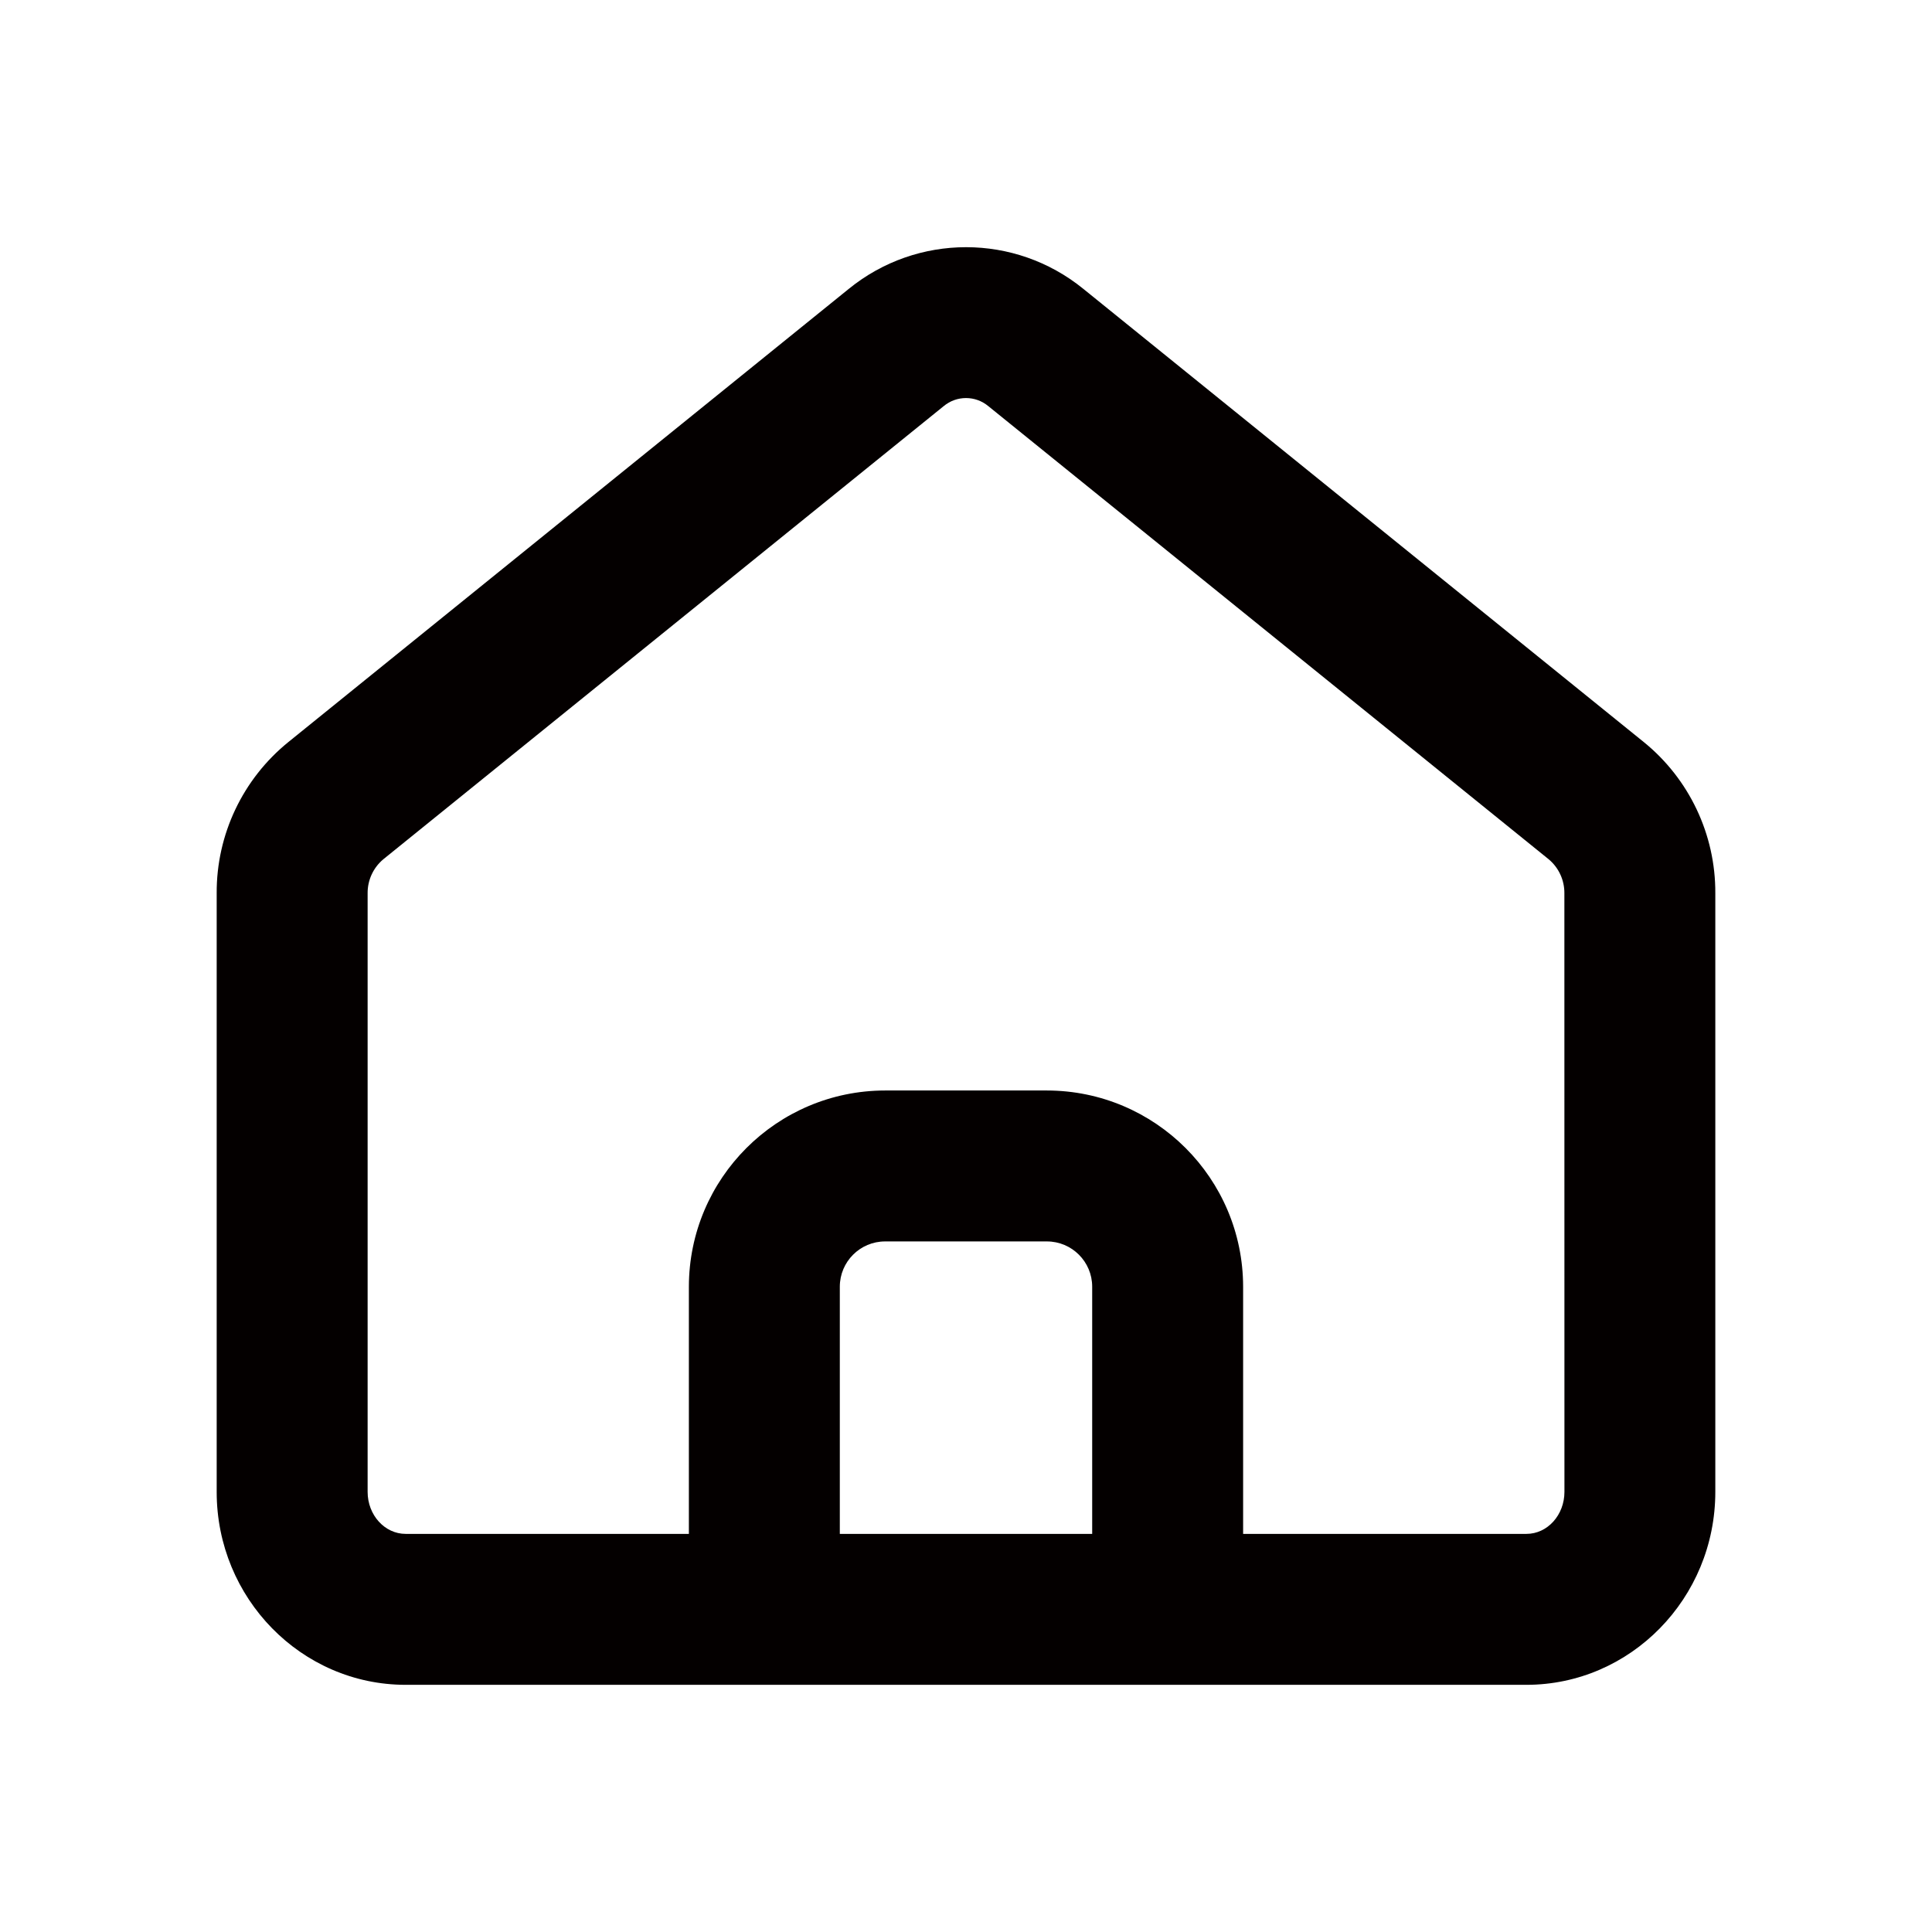 <?xml version="1.0" encoding="UTF-8"?>
<svg width="32px" height="32px" viewBox="0 0 32 32" version="1.1" xmlns="http://www.w3.org/2000/svg" xmlns:xlink="http://www.w3.org/1999/xlink">
    <title>D90000B4-6A43-4715-9603-93D4756F5503</title>
    <g id="T3883" stroke="none" stroke-width="1" fill="none" fill-rule="evenodd">
        <g id="slice" transform="translate(-31, -235)">
            <g id="ic_default_home_outline4" transform="translate(31, 235)">
                <path d="M27.225,12.29 L17.944,4.785 C16.812,3.864 15.19,3.864 14.058,4.785 L14.058,4.785 L4.777,12.29 C4.021,12.902 3.584,13.823 3.589,14.795 L3.589,24.71 C3.588,26.472 4.992,27.906 6.719,27.906 L25.281,27.906 C27.007,27.906 28.411,26.473 28.411,24.71 L28.411,14.795 C28.416,13.824 27.98,12.902 27.225,12.29 Z M18.09,25.406 L13.91,25.406 L13.91,21.312 C13.91,20.898 14.246,20.562 14.66,20.562 L17.34,20.562 C17.754,20.562 18.09,20.898 18.09,21.312 L18.09,25.406 Z M25.912,24.71 C25.912,25.094 25.631,25.406 25.282,25.406 L20.59,25.406 L20.59,21.312 C20.588,19.518 19.134,18.064 17.34,18.062 L14.66,18.062 C12.866,18.064 11.412,19.518 11.41,21.312 L11.41,25.406 L6.719,25.406 C6.372,25.406 6.089,25.094 6.089,24.71 L6.089,14.795 C6.087,14.579 6.182,14.372 6.348,14.233 L15.629,6.728 L15.629,6.728 C15.844,6.548 16.156,6.548 16.371,6.728 L25.652,14.233 C25.818,14.372 25.913,14.579 25.911,14.795 L25.912,24.71 Z" id="Shape" fill="#040000" fill-rule="nonzero"></path>
                <rect id="Rectangle" x="0" y="0" width="32" height="32" opacity="0"></rect>
            </g>
        </g>
    </g>
</svg>
